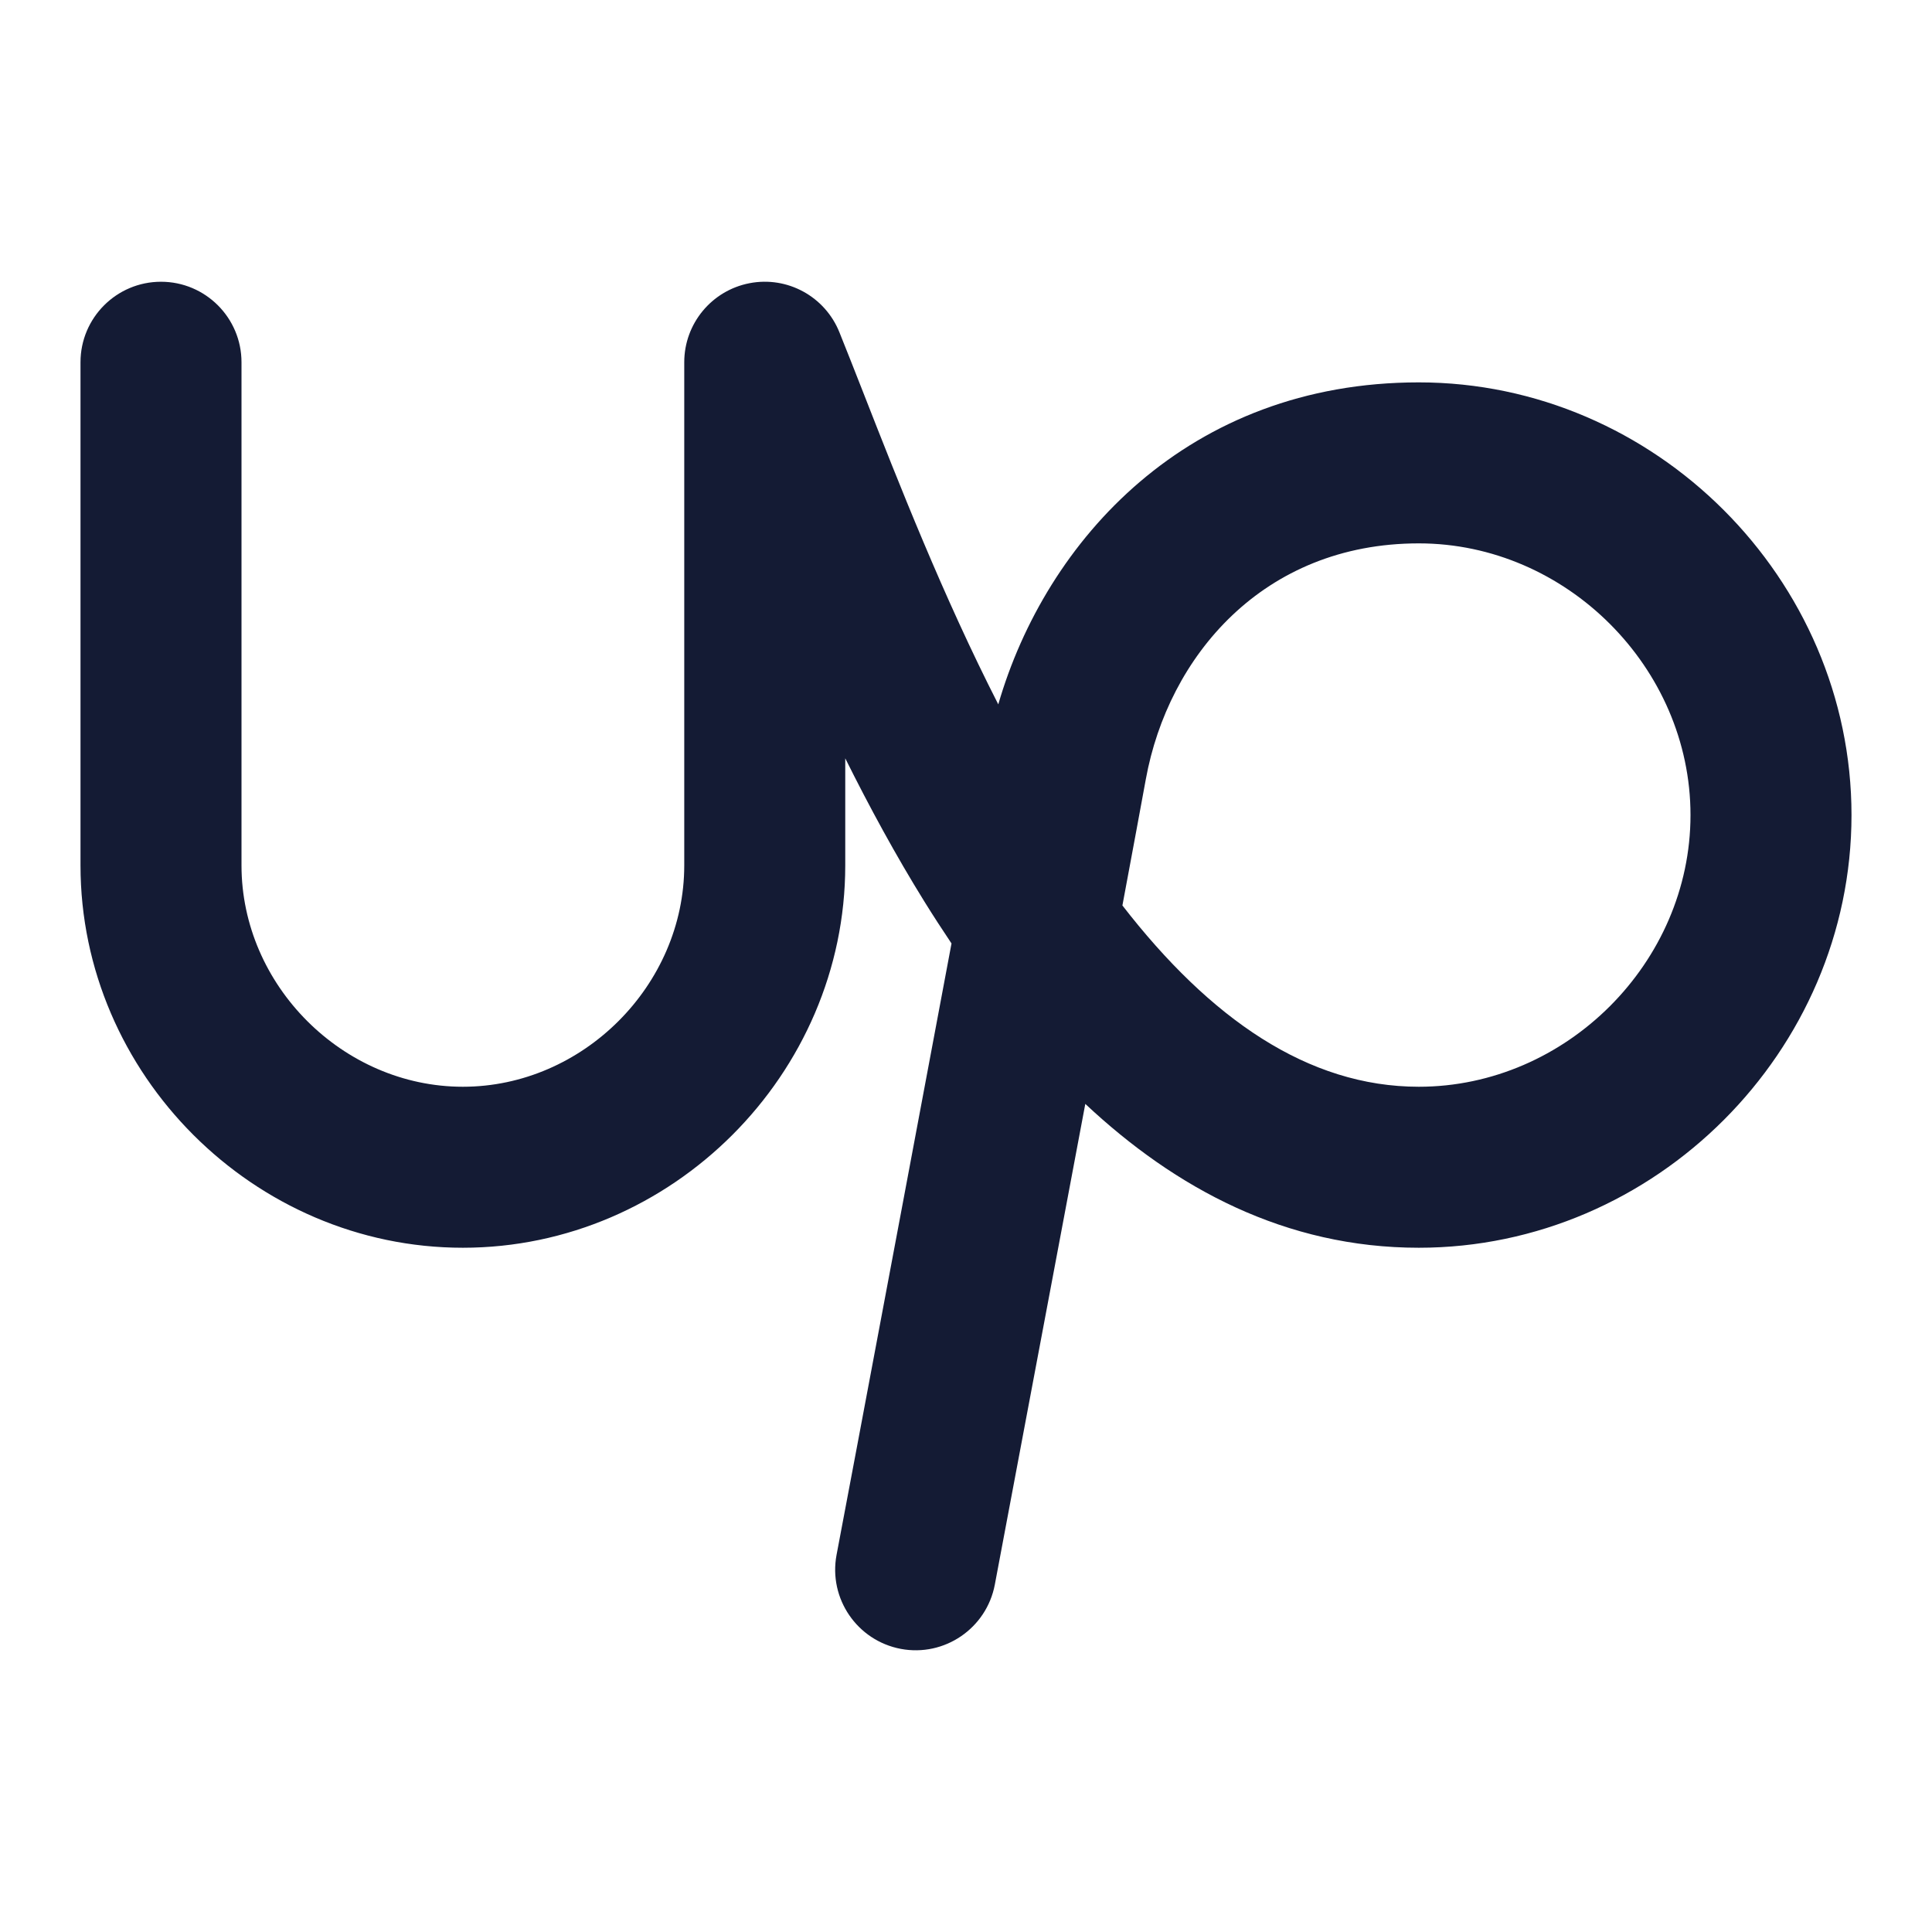 <svg width="24" height="24" viewBox="0 0 24 24" fill="none" xmlns="http://www.w3.org/2000/svg">
<path fill-rule="evenodd" clip-rule="evenodd" d="M10.428 4.129C10.25 3.684 9.782 3.427 9.311 3.518C8.84 3.609 8.5 4.021 8.5 4.5V10.75C8.5 12.24 7.24 13.5 5.75 13.5C4.26 13.5 3 12.24 3 10.75V4.5C3 3.948 2.552 3.5 2 3.5C1.448 3.5 1 3.948 1 4.5V10.75C1 13.345 3.155 15.5 5.75 15.5C8.345 15.5 10.5 13.345 10.5 10.75V9.42C10.8 10.023 11.127 10.625 11.483 11.199C11.591 11.373 11.704 11.547 11.82 11.72C11.636 12.704 11.422 13.844 11.216 14.939C11.001 16.085 10.795 17.179 10.643 17.986L10.392 19.315C10.29 19.857 10.647 20.38 11.19 20.483C11.732 20.585 12.255 20.228 12.358 19.685L12.608 18.357C12.76 17.549 12.966 16.454 13.182 15.308L13.482 13.713C14.6 14.761 15.967 15.5 17.625 15.5C20.56 15.5 23 13.06 23 10.125C23 7.19 20.56 4.75 17.625 4.75C14.761 4.75 12.992 6.709 12.401 8.75C11.715 7.405 11.169 6.014 10.72 4.867C10.618 4.607 10.521 4.36 10.428 4.129ZM17.625 13.5C16.247 13.5 15.031 12.653 13.943 11.248C14.073 10.553 14.176 9.996 14.234 9.679C14.511 8.158 15.688 6.75 17.625 6.75C19.456 6.75 21 8.294 21 10.125C21 11.956 19.456 13.5 17.625 13.5Z" fill="#141B34"/>
</svg>
